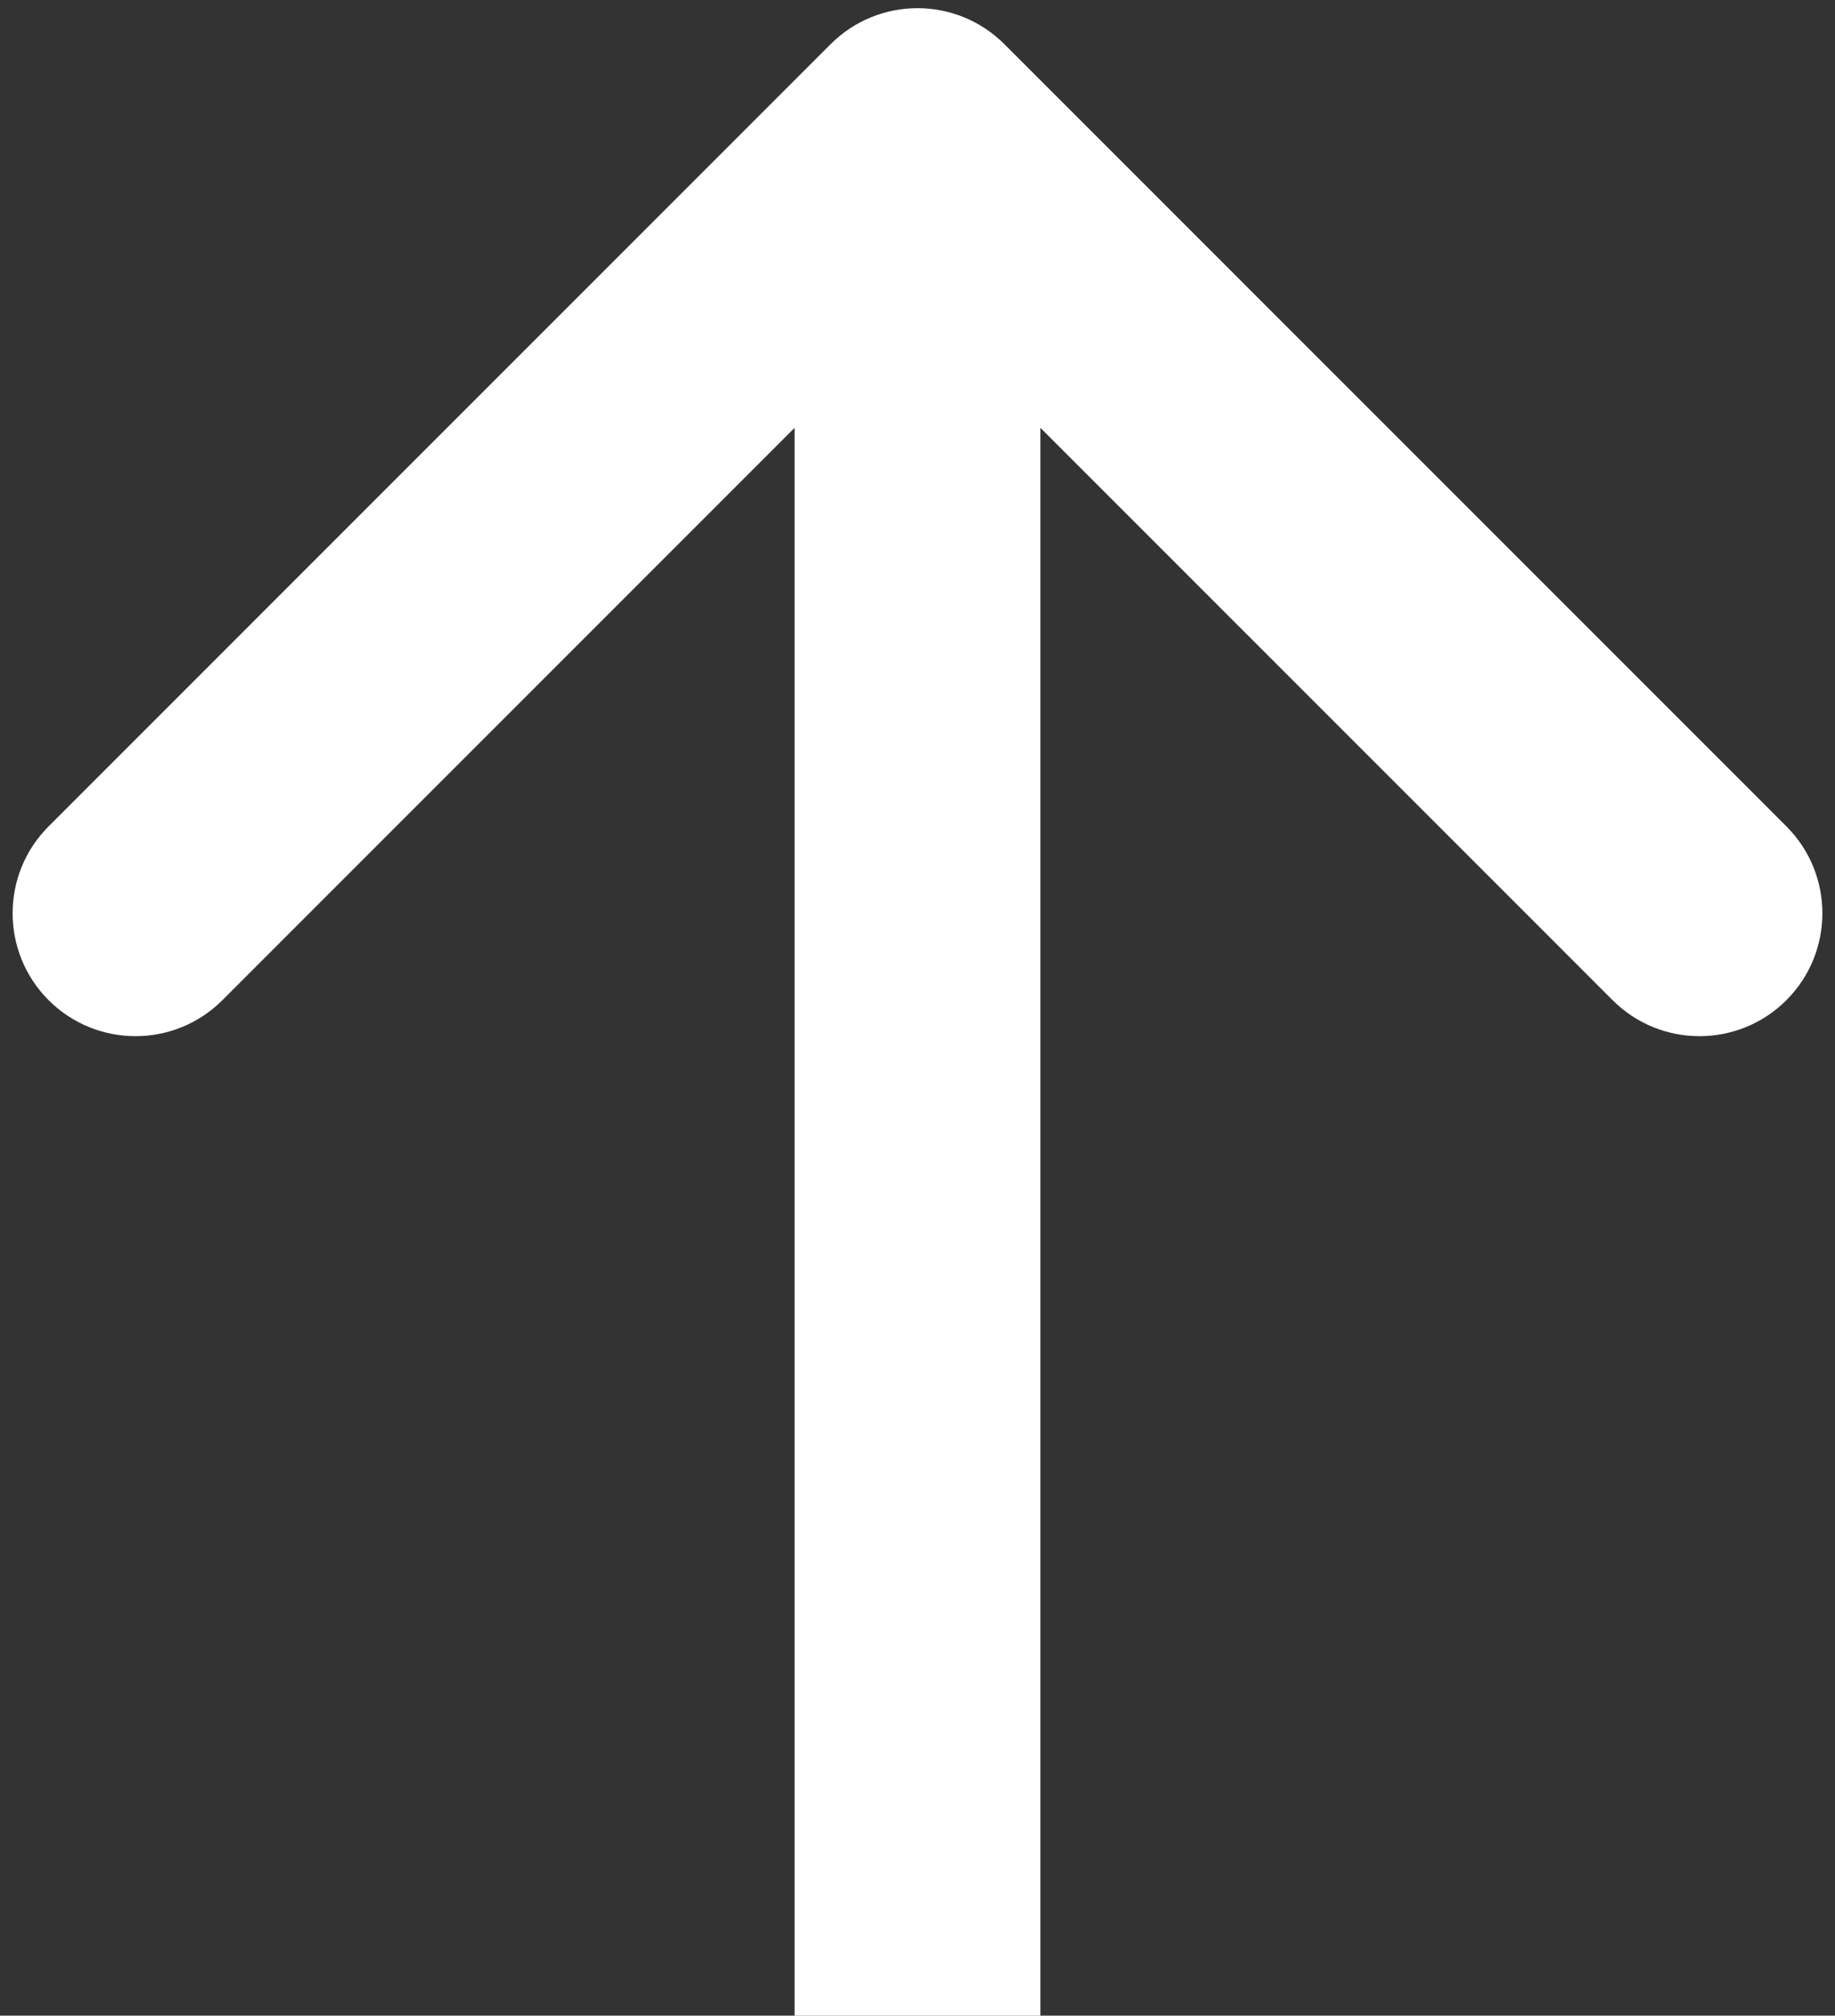<svg xmlns="http://www.w3.org/2000/svg" width="112" height="123" viewBox="0 0 112 123" fill="none">
<rect x="0" y="0" width="112" height="123" fill="#333333" stroke="none"/>
<path d="M61.303 2.696C58.374 -0.233 53.626 -0.233 50.697 2.696L2.967 50.426C0.038 53.355 0.038 58.104 2.967 61.033C5.896 63.962 10.645 63.962 13.574 61.033L56 18.606L98.426 61.033C101.355 63.962 106.104 63.962 109.033 61.033C111.962 58.104 111.962 53.355 109.033 50.426L61.303 2.696ZM63.5 123.004L63.5 8H48.5L48.5 123.004H63.5Z" fill="white"/>
</svg>
